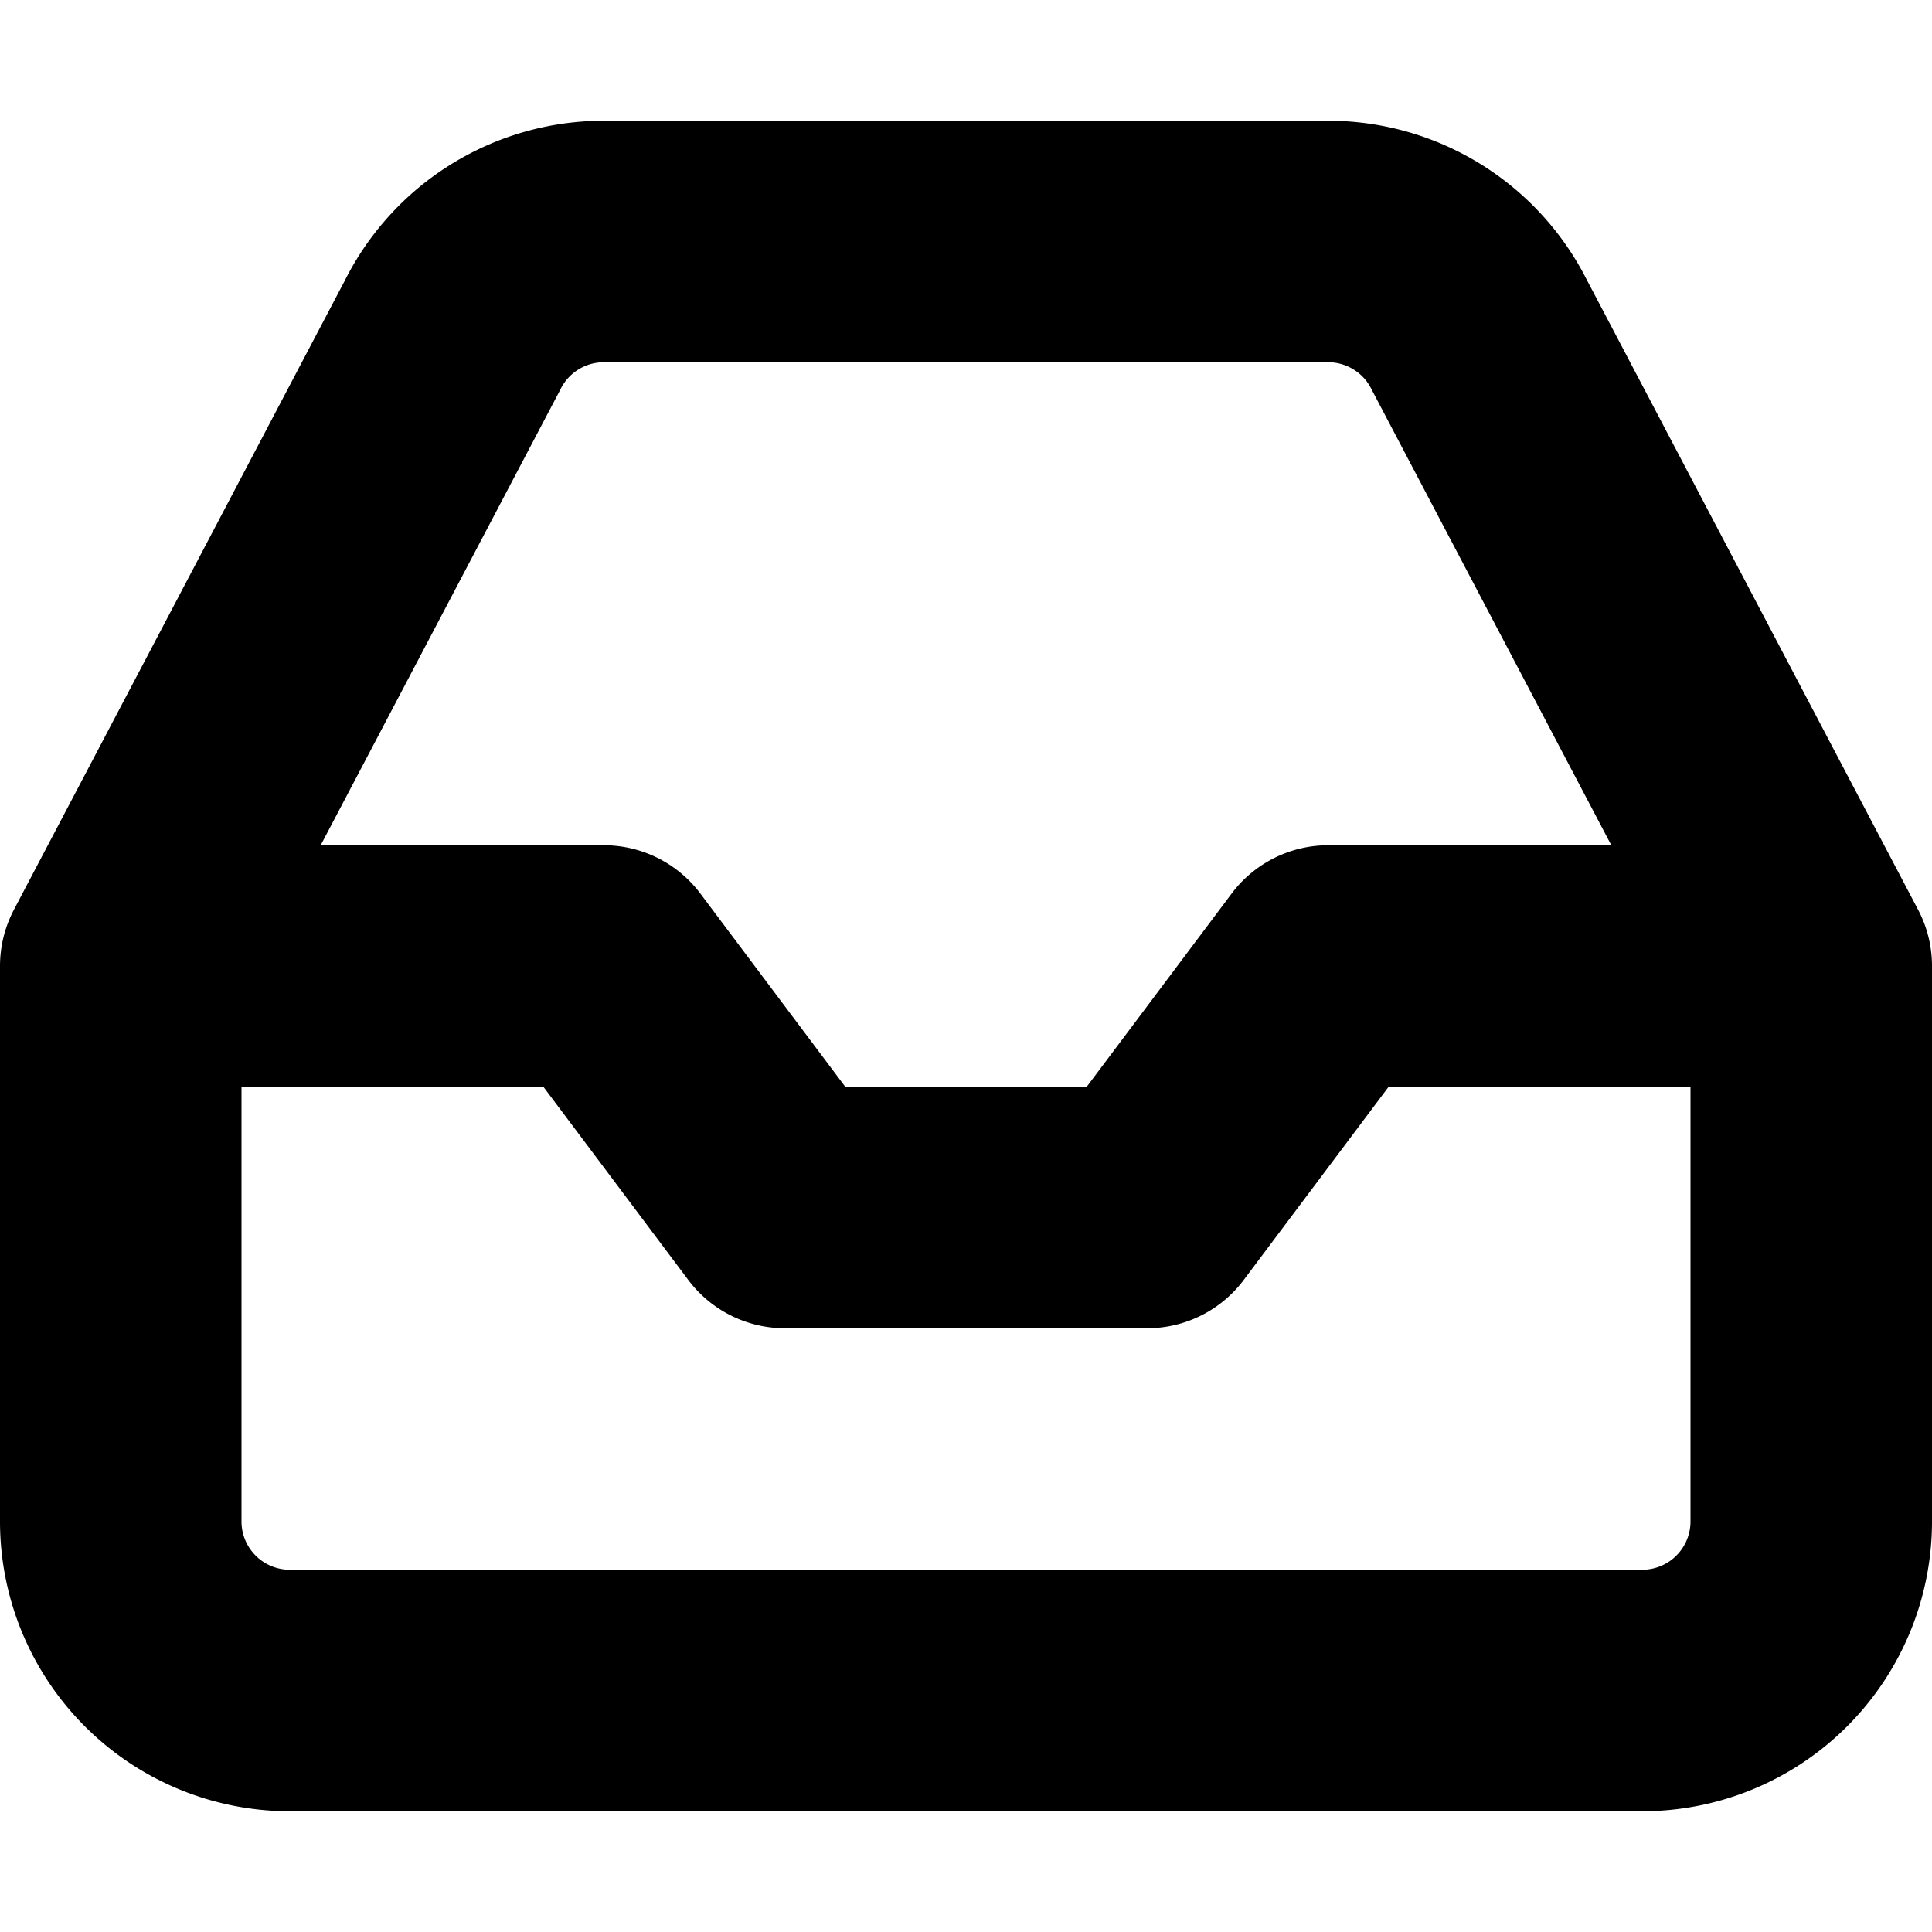 <svg xmlns="http://www.w3.org/2000/svg" fill="none" viewBox="0 0 16 16">
  <path stroke="currentColor" stroke-linecap="round" stroke-linejoin="round" stroke-width="2" d="M15 8h-4l-1.5 2h-3L5 8H1m14 0v4.6a1.4 1.4 0 0 1-1.4 1.4H2.4A1.4 1.4 0 0 1 1 12.6V8m14 0-2.747-5.223A1.4 1.4 0 0 0 11 2H5a1.4 1.4 0 0 0-1.253.777L1 8"/>
</svg>
